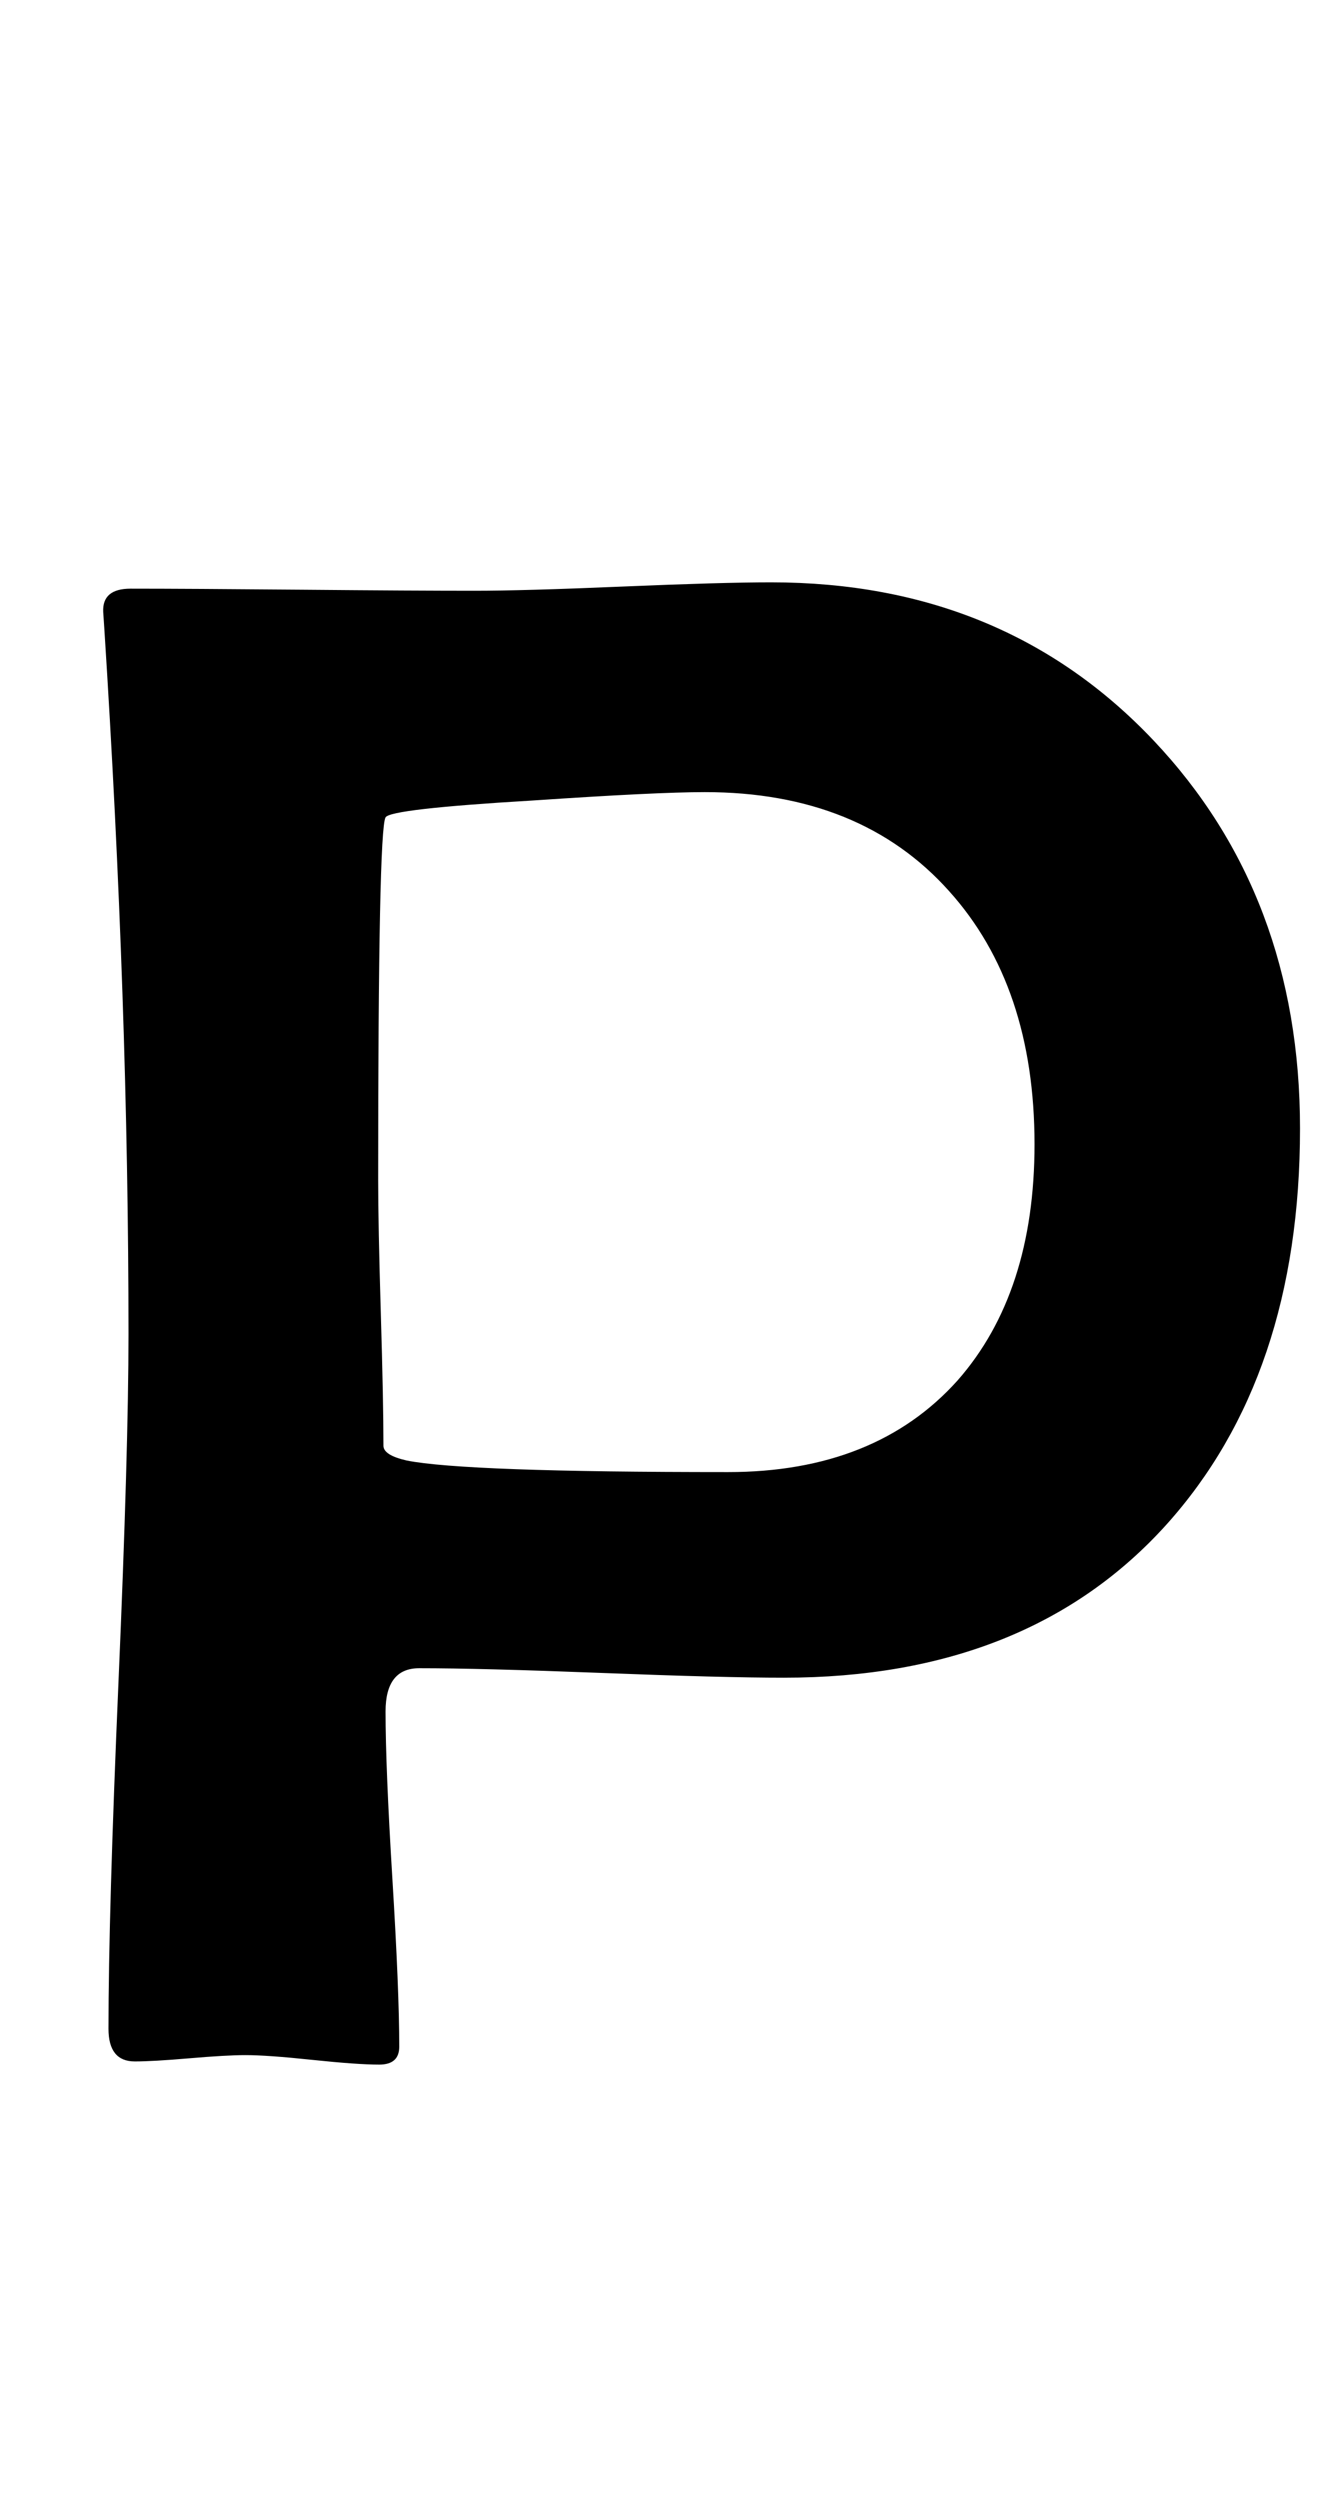 <?xml version="1.0" encoding="utf-8"?>
<!-- Generator: Adobe Illustrator 16.0.2, SVG Export Plug-In . SVG Version: 6.00 Build 0)  -->
<!DOCTYPE svg PUBLIC "-//W3C//DTD SVG 1.1//EN" "http://www.w3.org/Graphics/SVG/1.1/DTD/svg11.dtd">
<svg version="1.1" id="Layer_1" xmlns="http://www.w3.org/2000/svg" xmlns:xlink="http://www.w3.org/1999/xlink" x="0px" y="0px"
	 width="118px" height="220px" viewBox="0 0 118 220" enable-background="new 0 0 118 220" xml:space="preserve">
<path d="M114.479,99.302c0,14.535-3.928,26.162-11.782,34.883c-8.103,8.969-19.329,13.452-33.677,13.452
	c-3.525,0-8.86-0.139-16.003-0.417s-12.51-0.418-16.096-0.418c-1.98,0-2.969,1.269-2.969,3.804c0,3.279,0.2,8.196,0.603,14.751
	c0.401,6.557,0.603,11.474,0.603,14.751c0,1.053-0.588,1.577-1.763,1.577c-1.299,0-3.263-0.139-5.891-0.417
	c-2.629-0.278-4.592-0.418-5.891-0.418c-1.113,0-2.753,0.093-4.917,0.278c-2.166,0.186-3.773,0.278-4.824,0.278
	c-1.547,0-2.319-0.958-2.319-2.876c0-6.74,0.293-16.915,0.881-30.522c0.587-13.605,0.881-23.811,0.881-30.615
	c0-19.297-0.712-40.016-2.134-62.158l-0.093-1.392c-0.063-1.359,0.742-2.041,2.412-2.041c3.34,0,8.364,0.032,15.076,0.093
	c6.71,0.063,11.766,0.093,15.168,0.093c2.906,0,7.267-0.123,13.081-0.371c5.813-0.246,10.173-0.371,13.081-0.371
	c13.668,0,24.894,4.639,33.677,13.916C110.179,74.253,114.479,85.634,114.479,99.302z M91.1,100.693
	c0-9.277-2.505-16.699-7.515-22.266c-5.195-5.813-12.371-8.721-21.523-8.721c-2.846,0-7.917,0.248-15.215,0.742
	c-8.35,0.496-12.649,0.99-12.896,1.484c-0.434,0.742-0.649,11.381-0.649,31.914c0,2.598,0.077,6.494,0.232,11.689
	c0.154,5.195,0.232,9.092,0.232,11.689c0,0.557,0.68,0.99,2.041,1.299c3.401,0.682,12.833,1.021,28.296,1.021
	c8.658,0,15.4-2.69,20.225-8.071C88.841,116.342,91.1,109.414,91.1,100.693z"/>
</svg>
